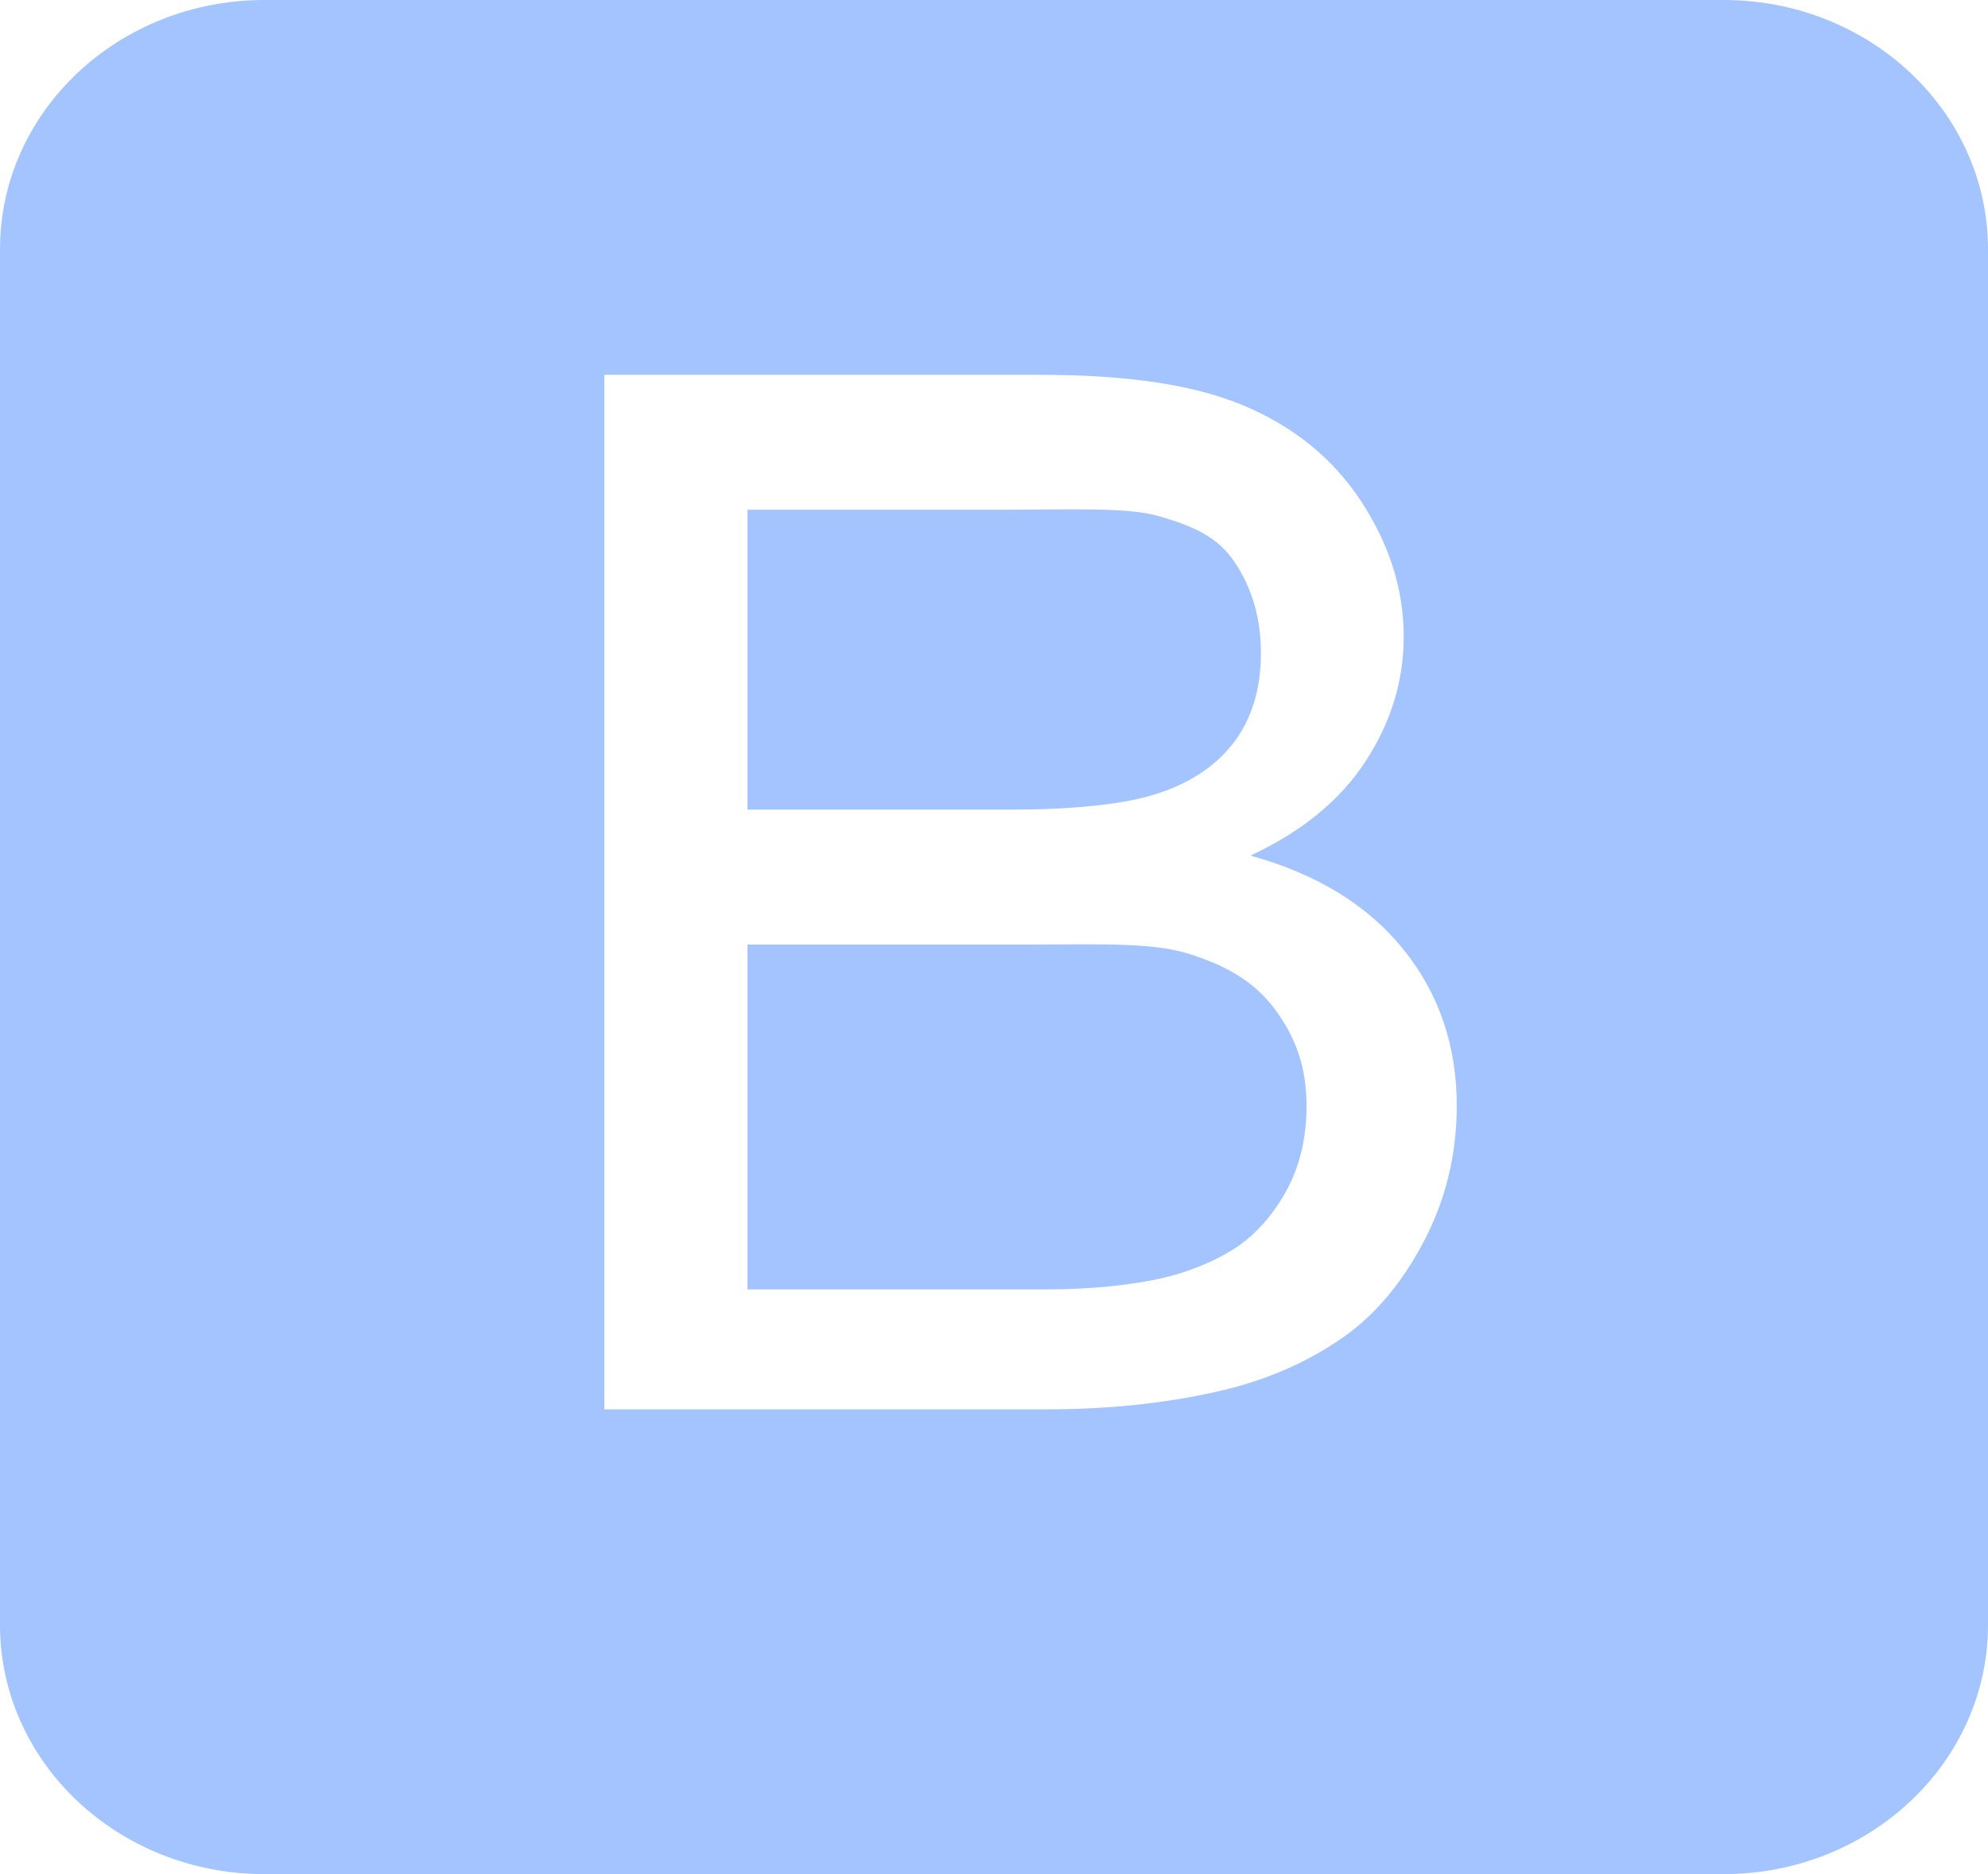 <svg width="70" height="66" viewBox="0 0 70 66" fill="none" xmlns="http://www.w3.org/2000/svg">
<path d="M41.833 33.582C40.526 33.177 38.644 33.264 36.188 33.264H26.32V45.408H36.873C38.521 45.408 39.679 45.242 40.346 45.126C41.522 44.927 42.505 44.543 43.294 44.079C44.083 43.617 44.732 42.915 45.242 42.03C45.75 41.145 46.005 40.109 46.005 38.952C46.005 37.596 45.637 36.554 44.899 35.553C44.162 34.552 43.14 33.988 41.833 33.582ZM40.478 28.03C41.775 27.667 42.754 27.032 43.412 26.189C44.07 25.345 44.399 24.272 44.399 22.998C44.399 21.791 44.092 20.72 43.477 19.801C42.863 18.882 41.987 18.527 40.846 18.188C39.705 17.849 37.749 17.952 34.977 17.952H26.32V28.512H35.609C37.872 28.512 39.495 28.311 40.478 28.03ZM70 8.778C70 3.93 65.832 0 60.69 0H9.31C4.168 0 0 3.93 0 8.778V57.222C0 62.07 4.168 66 9.31 66H60.69C65.832 66 70 62.07 70 57.222V8.778ZM50.15 43.689C49.387 45.154 48.443 46.282 47.321 47.077C46.197 47.871 44.789 48.544 43.096 48.95C41.404 49.356 39.328 49.632 36.873 49.632H21.28V13.2H36.635C39.583 13.2 41.947 13.522 43.728 14.257C45.509 14.994 46.903 16.104 47.913 17.634C48.922 19.164 49.426 20.753 49.426 22.423C49.426 23.978 48.978 25.437 48.084 26.81C47.189 28.184 45.838 29.288 44.031 30.132C46.364 30.777 48.158 31.876 49.413 33.431C50.667 34.986 51.294 36.822 51.294 38.939C51.294 40.643 50.913 42.226 50.15 43.689Z" fill="#A3C4FF"/>
</svg>
